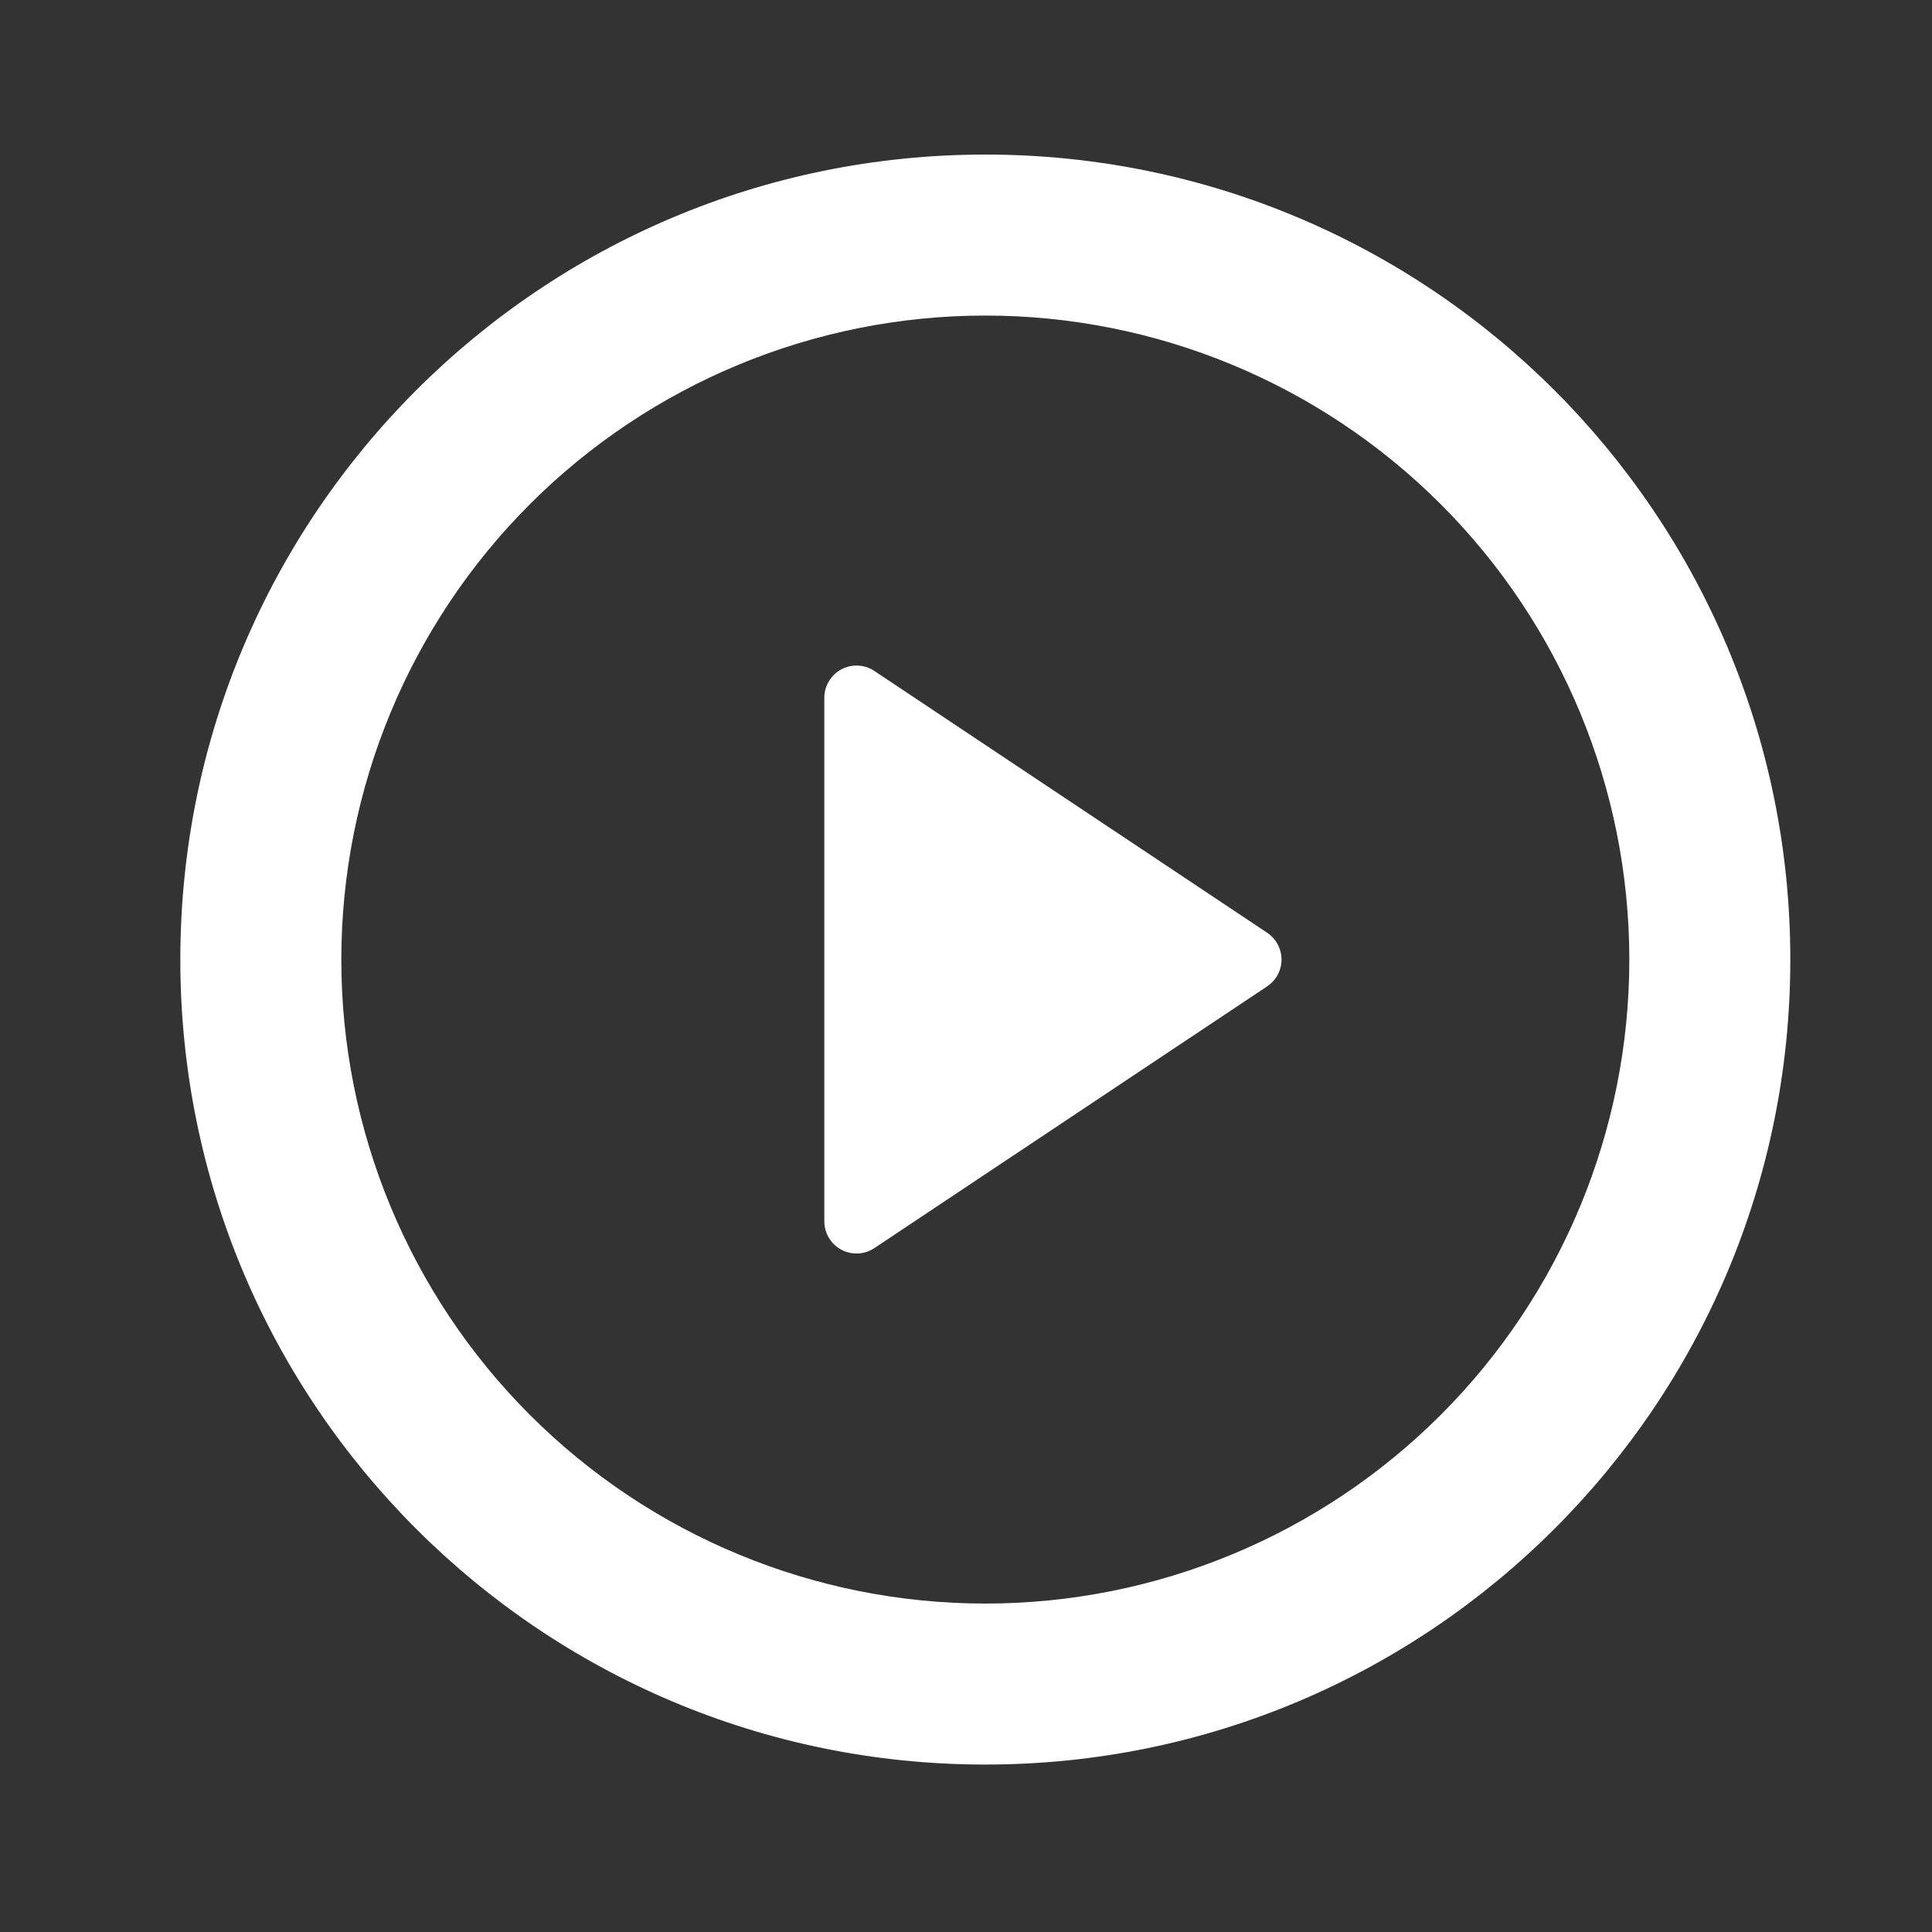 <svg width="75" height="75" viewBox="0 0 75 75" fill="none" xmlns="http://www.w3.org/2000/svg">
<rect x="0" y="0" width="75" height="75" fill="#333333" stroke="none"/>
<g clip-path="url(#clip0_41_85)">
<path d="M38.25 68.5C20.991 68.5 7 54.509 7 37.25C7 19.991 20.991 6 38.25 6C55.509 6 69.5 19.991 69.5 37.25C69.5 54.509 55.509 68.5 38.25 68.5ZM38.25 62.25C44.88 62.25 51.239 59.616 55.928 54.928C60.616 50.239 63.25 43.88 63.25 37.25C63.25 30.62 60.616 24.261 55.928 19.572C51.239 14.884 44.88 12.25 38.25 12.25C31.62 12.25 25.261 14.884 20.572 19.572C15.884 24.261 13.25 30.62 13.25 37.25C13.25 43.88 15.884 50.239 20.572 54.928C25.261 59.616 31.62 62.25 38.25 62.25ZM33.944 26.047L49.191 36.209C49.362 36.324 49.503 36.478 49.6 36.66C49.697 36.841 49.748 37.044 49.748 37.25C49.748 37.456 49.697 37.659 49.6 37.84C49.503 38.022 49.362 38.176 49.191 38.291L33.941 48.453C33.753 48.578 33.534 48.649 33.309 48.66C33.084 48.67 32.86 48.62 32.661 48.514C32.462 48.407 32.295 48.249 32.179 48.056C32.063 47.862 32.001 47.641 32 47.416V27.084C32 26.858 32.062 26.637 32.179 26.443C32.295 26.249 32.462 26.09 32.661 25.984C32.861 25.878 33.085 25.827 33.311 25.838C33.537 25.849 33.756 25.921 33.944 26.047Z" fill="white"/>
</g>
<defs>
<clipPath id="clip0_41_85">
<rect width="75" height="75" fill="white"/>
</clipPath>
</defs>
</svg>
